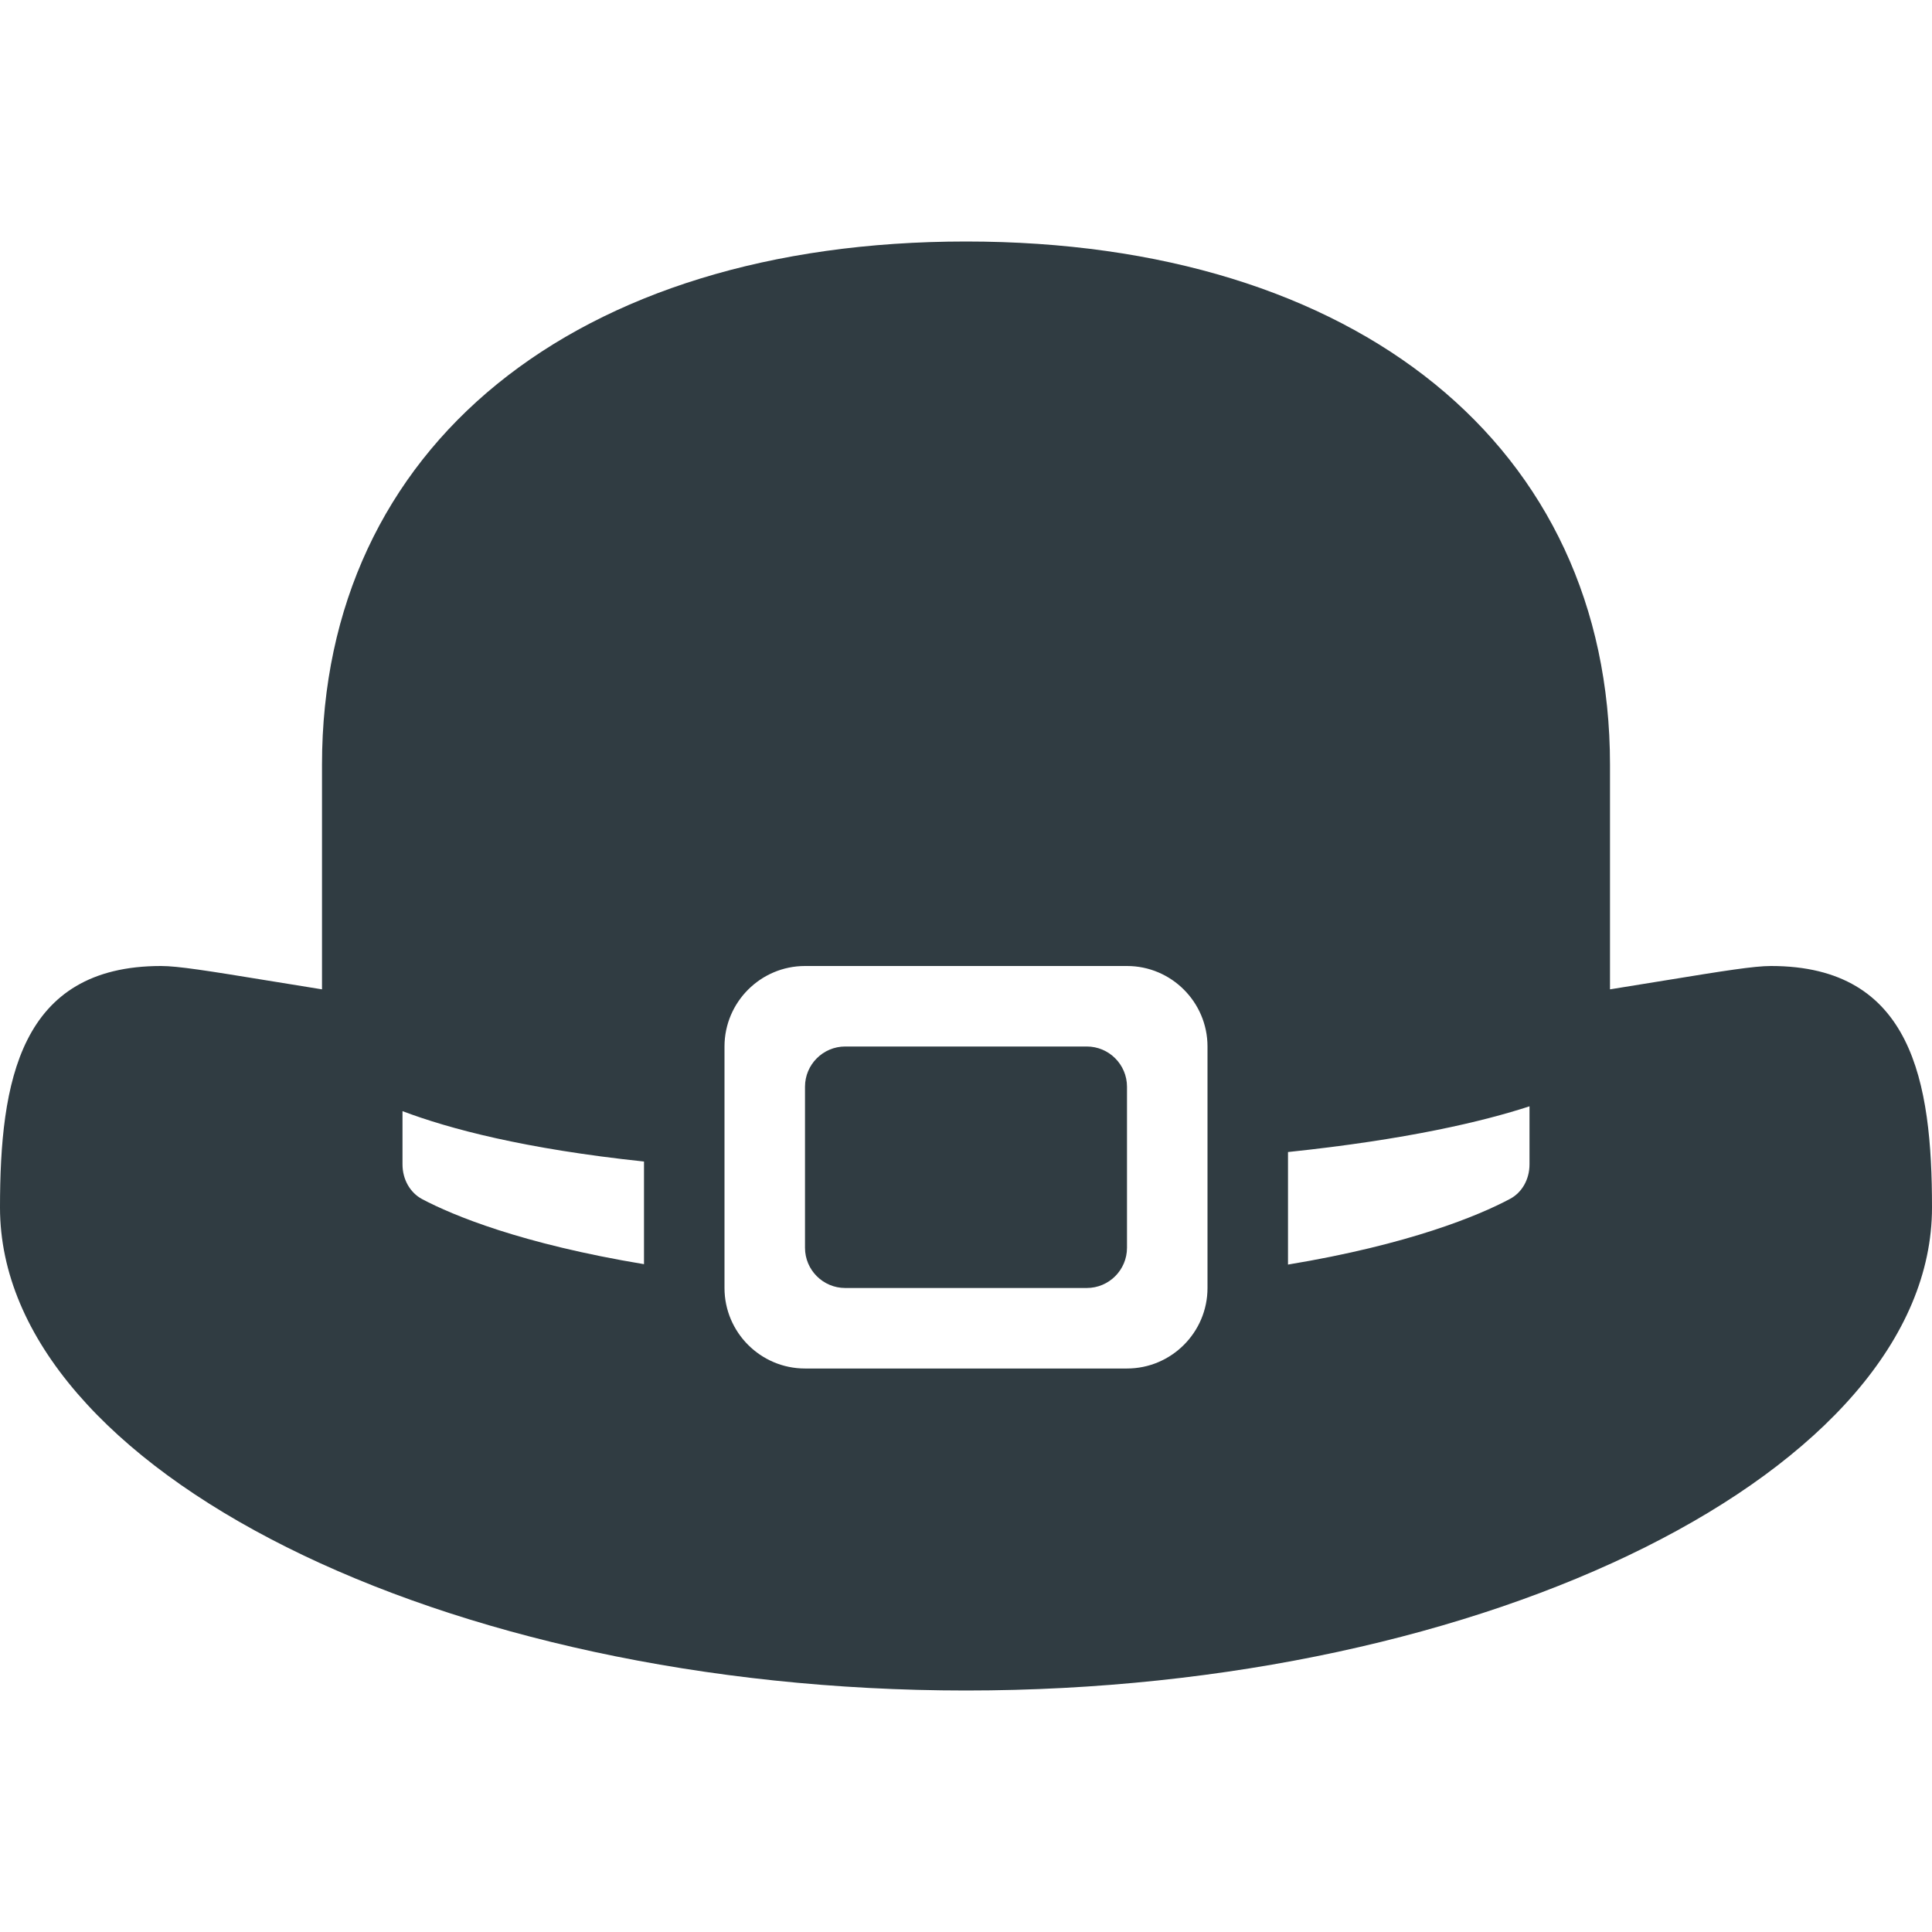 <?xml version="1.0" ?><svg enable-background="new 0 0 24 24" id="Layer_1" version="1.1" viewBox="0 0 24 24" xml:space="preserve" xmlns="http://www.w3.org/2000/svg" xmlns:xlink="http://www.w3.org/1999/xlink"><g><path d="M22,12c-0.209,0-0.58,0.059-1.333,0.182   C20.466,12.215,20.24,12.251,20,12.29V9.5C20,5.551,16.86,3,12,3S4,5.551,4,9.5v2.79   c-0.24-0.038-0.466-0.075-0.667-0.108C2.58,12.059,2.209,12,2,12   c-1.758,0-2,1.442-2,3c0,3.252,5.495,6,12,6s12-2.748,12-6C24,13.442,23.758,12,22,12z M15,16   c0,0.551-0.449,1-1,1h-4c-0.551,0-1-0.449-1-1v-3c0-0.551,0.449-1,1-1h4c0.551,0,1,0.449,1,1V16z    M5,14.464v-0.661c0.579,0.219,1.516,0.469,3,0.626v1.275   c-1.525-0.253-2.374-0.606-2.756-0.808C5.093,14.815,5,14.65,5,14.464z M19,14.464   c0,0.186-0.093,0.351-0.244,0.43C18.37,15.1,17.509,15.459,16,15.709v-1.398   c1.485-0.156,2.427-0.381,3-0.568V14.464z" fill="#303C42"/><path d="M13.5,13h-3c-0.276,0-0.5,0.224-0.5,0.5v2c0,0.276,0.224,0.5,0.5,0.5h3   c0.276,0,0.5-0.224,0.5-0.5v-2C14,13.224,13.776,13,13.5,13z" fill="#303C42"/></g><g/><g/><g/><g/><g/><g/><g/><g/><g/><g/><g/><g/><g/><g/><g/></svg>